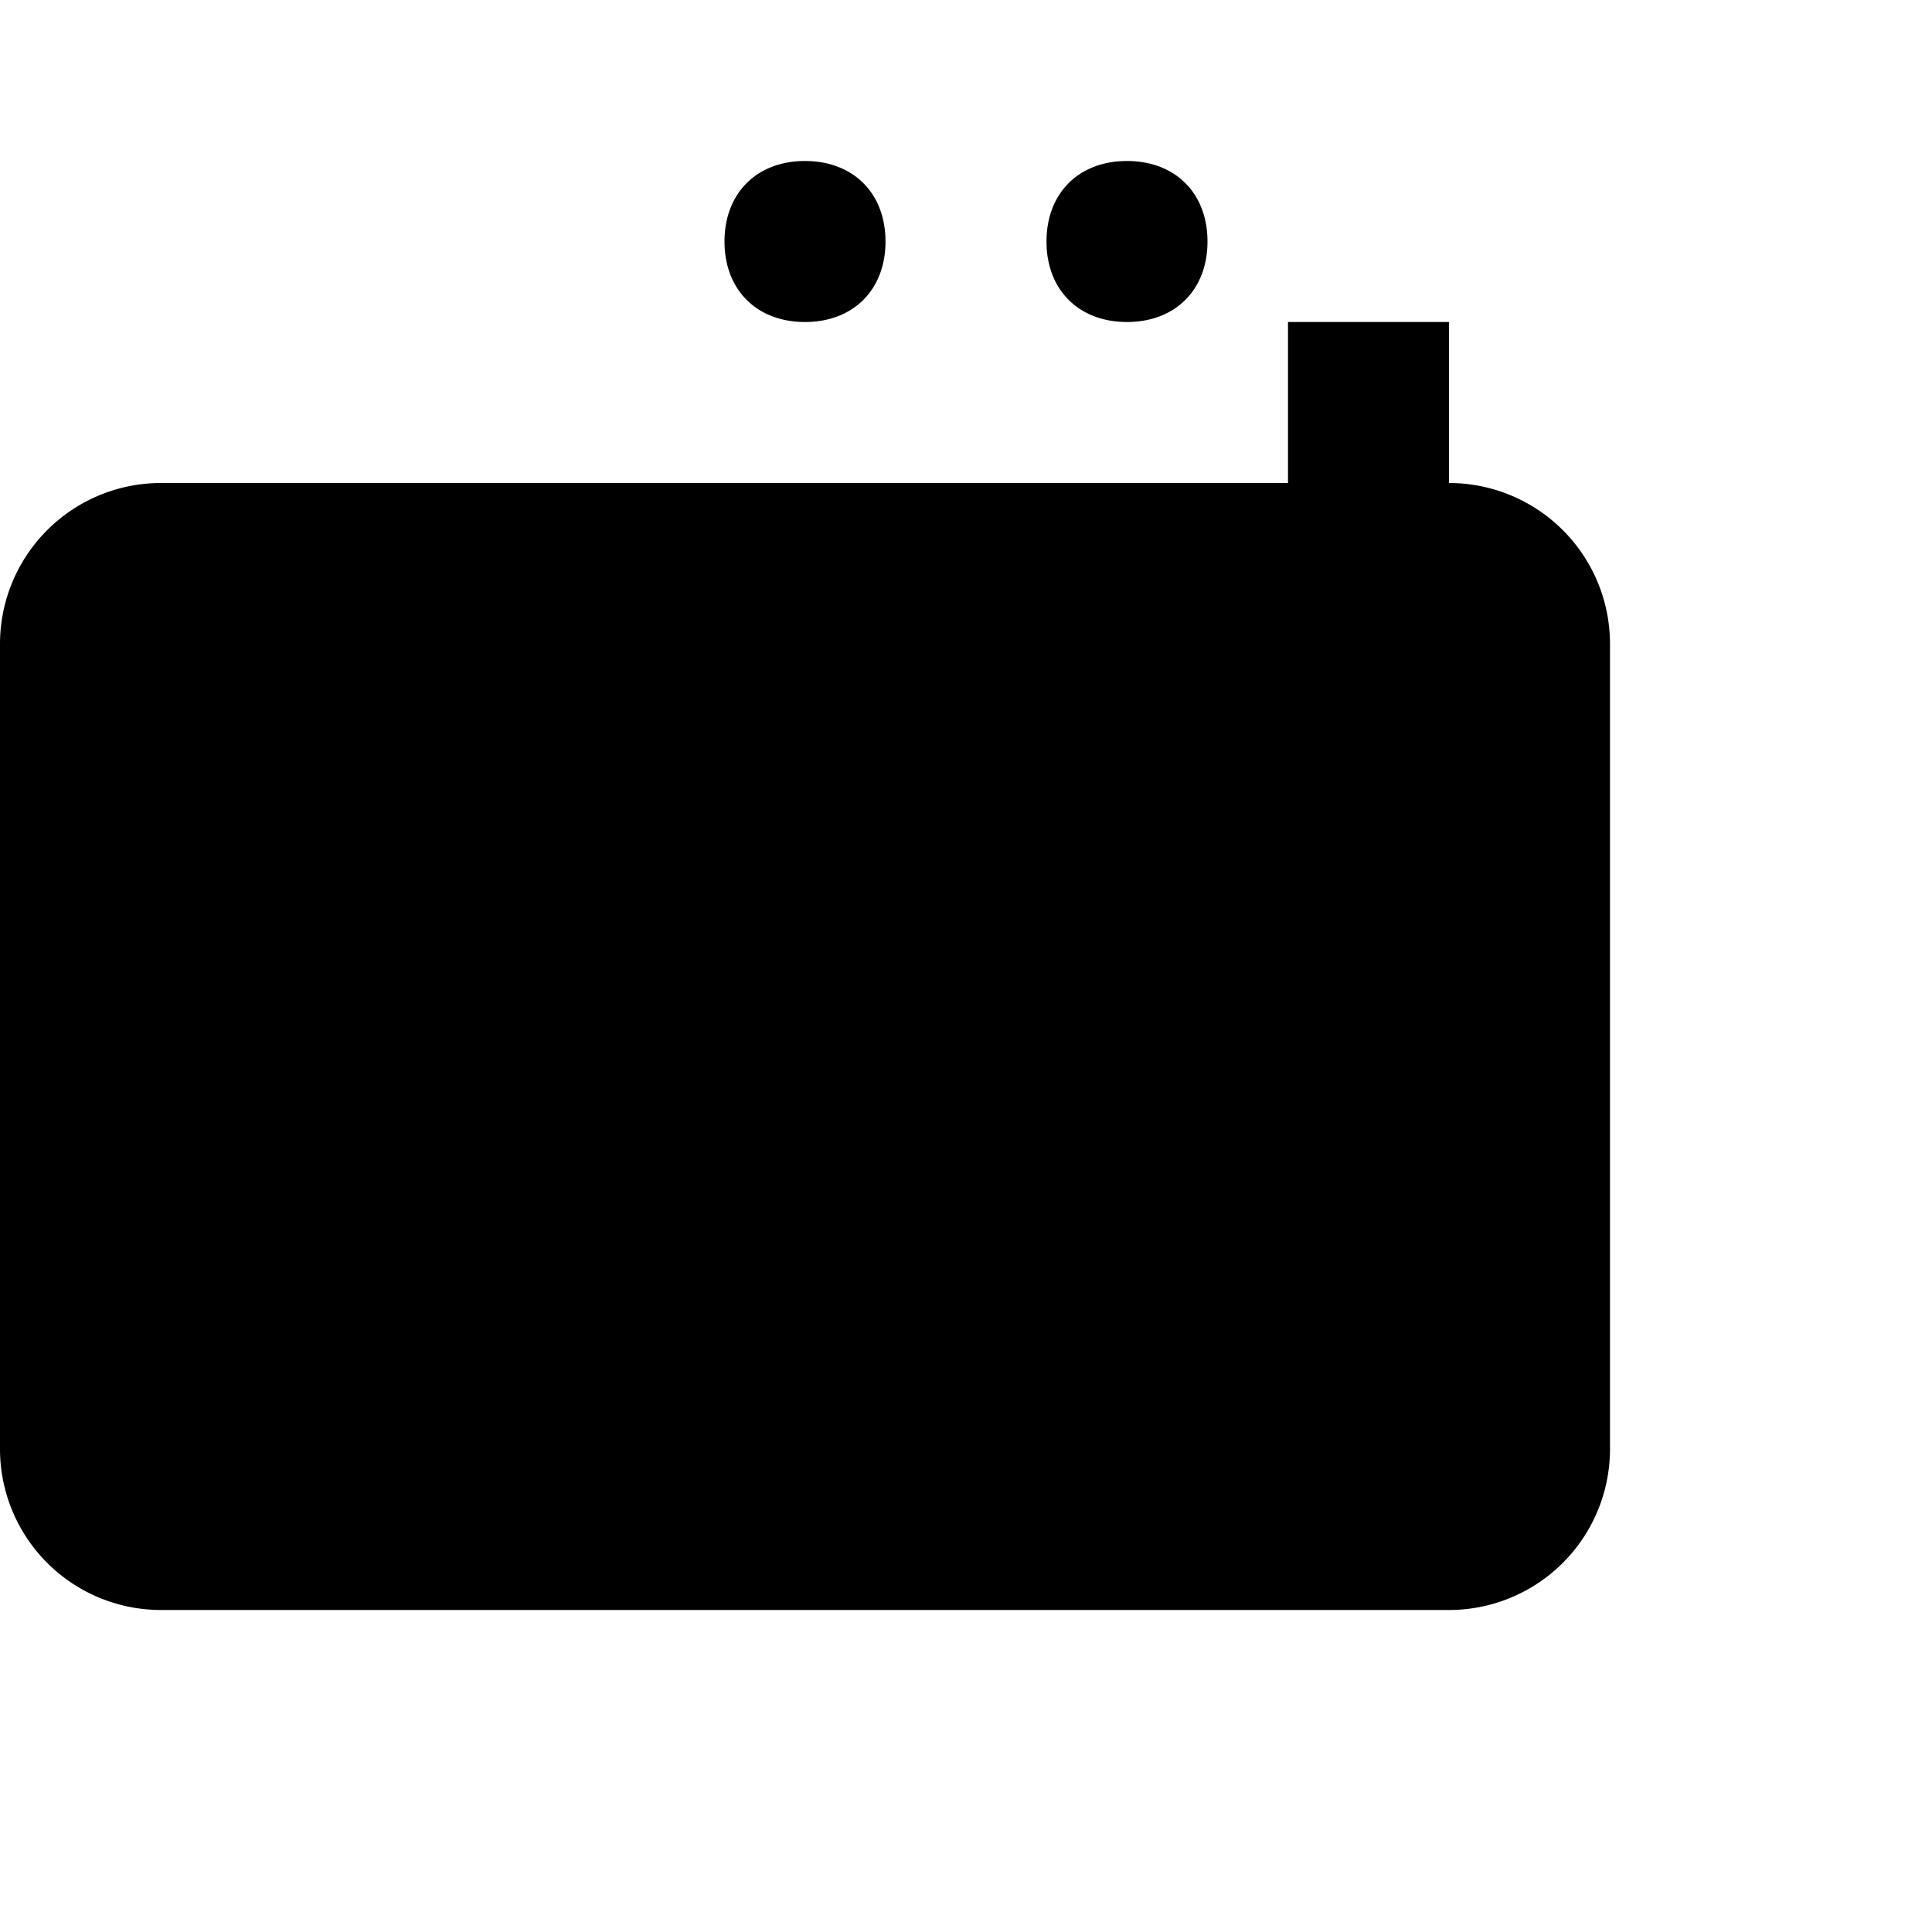 <svg
  width="24"
  height="24"
  xmlns="http://www.w3.org/2000/svg"
  fill="#000000"
  viewBox="0 0 24 24"
  onclick="copyTextToClipboard('YourTextToCopy')">
  <path d="M14,2C13.4,2 13,2.4 13,3C13,3.6 13.4,4 14,4C14.6,4 15,3.6 15,3C15,2.4 14.6,2 14,2M10,2C9.4,2 9,2.4 9,3C9,3.6 9.4,4 10,4C10.6,4 11,3.6 11,3C11,2.4 10.6,2 10,2M18,4H16V6H2A2,2 0 0,0 0,8V18A2,2 0 0,0 2,20H18A2,2 0 0,0 20,18V8A2,2 0 0,0 18,6M2,8V18H18V8H2Z" />
</svg>
